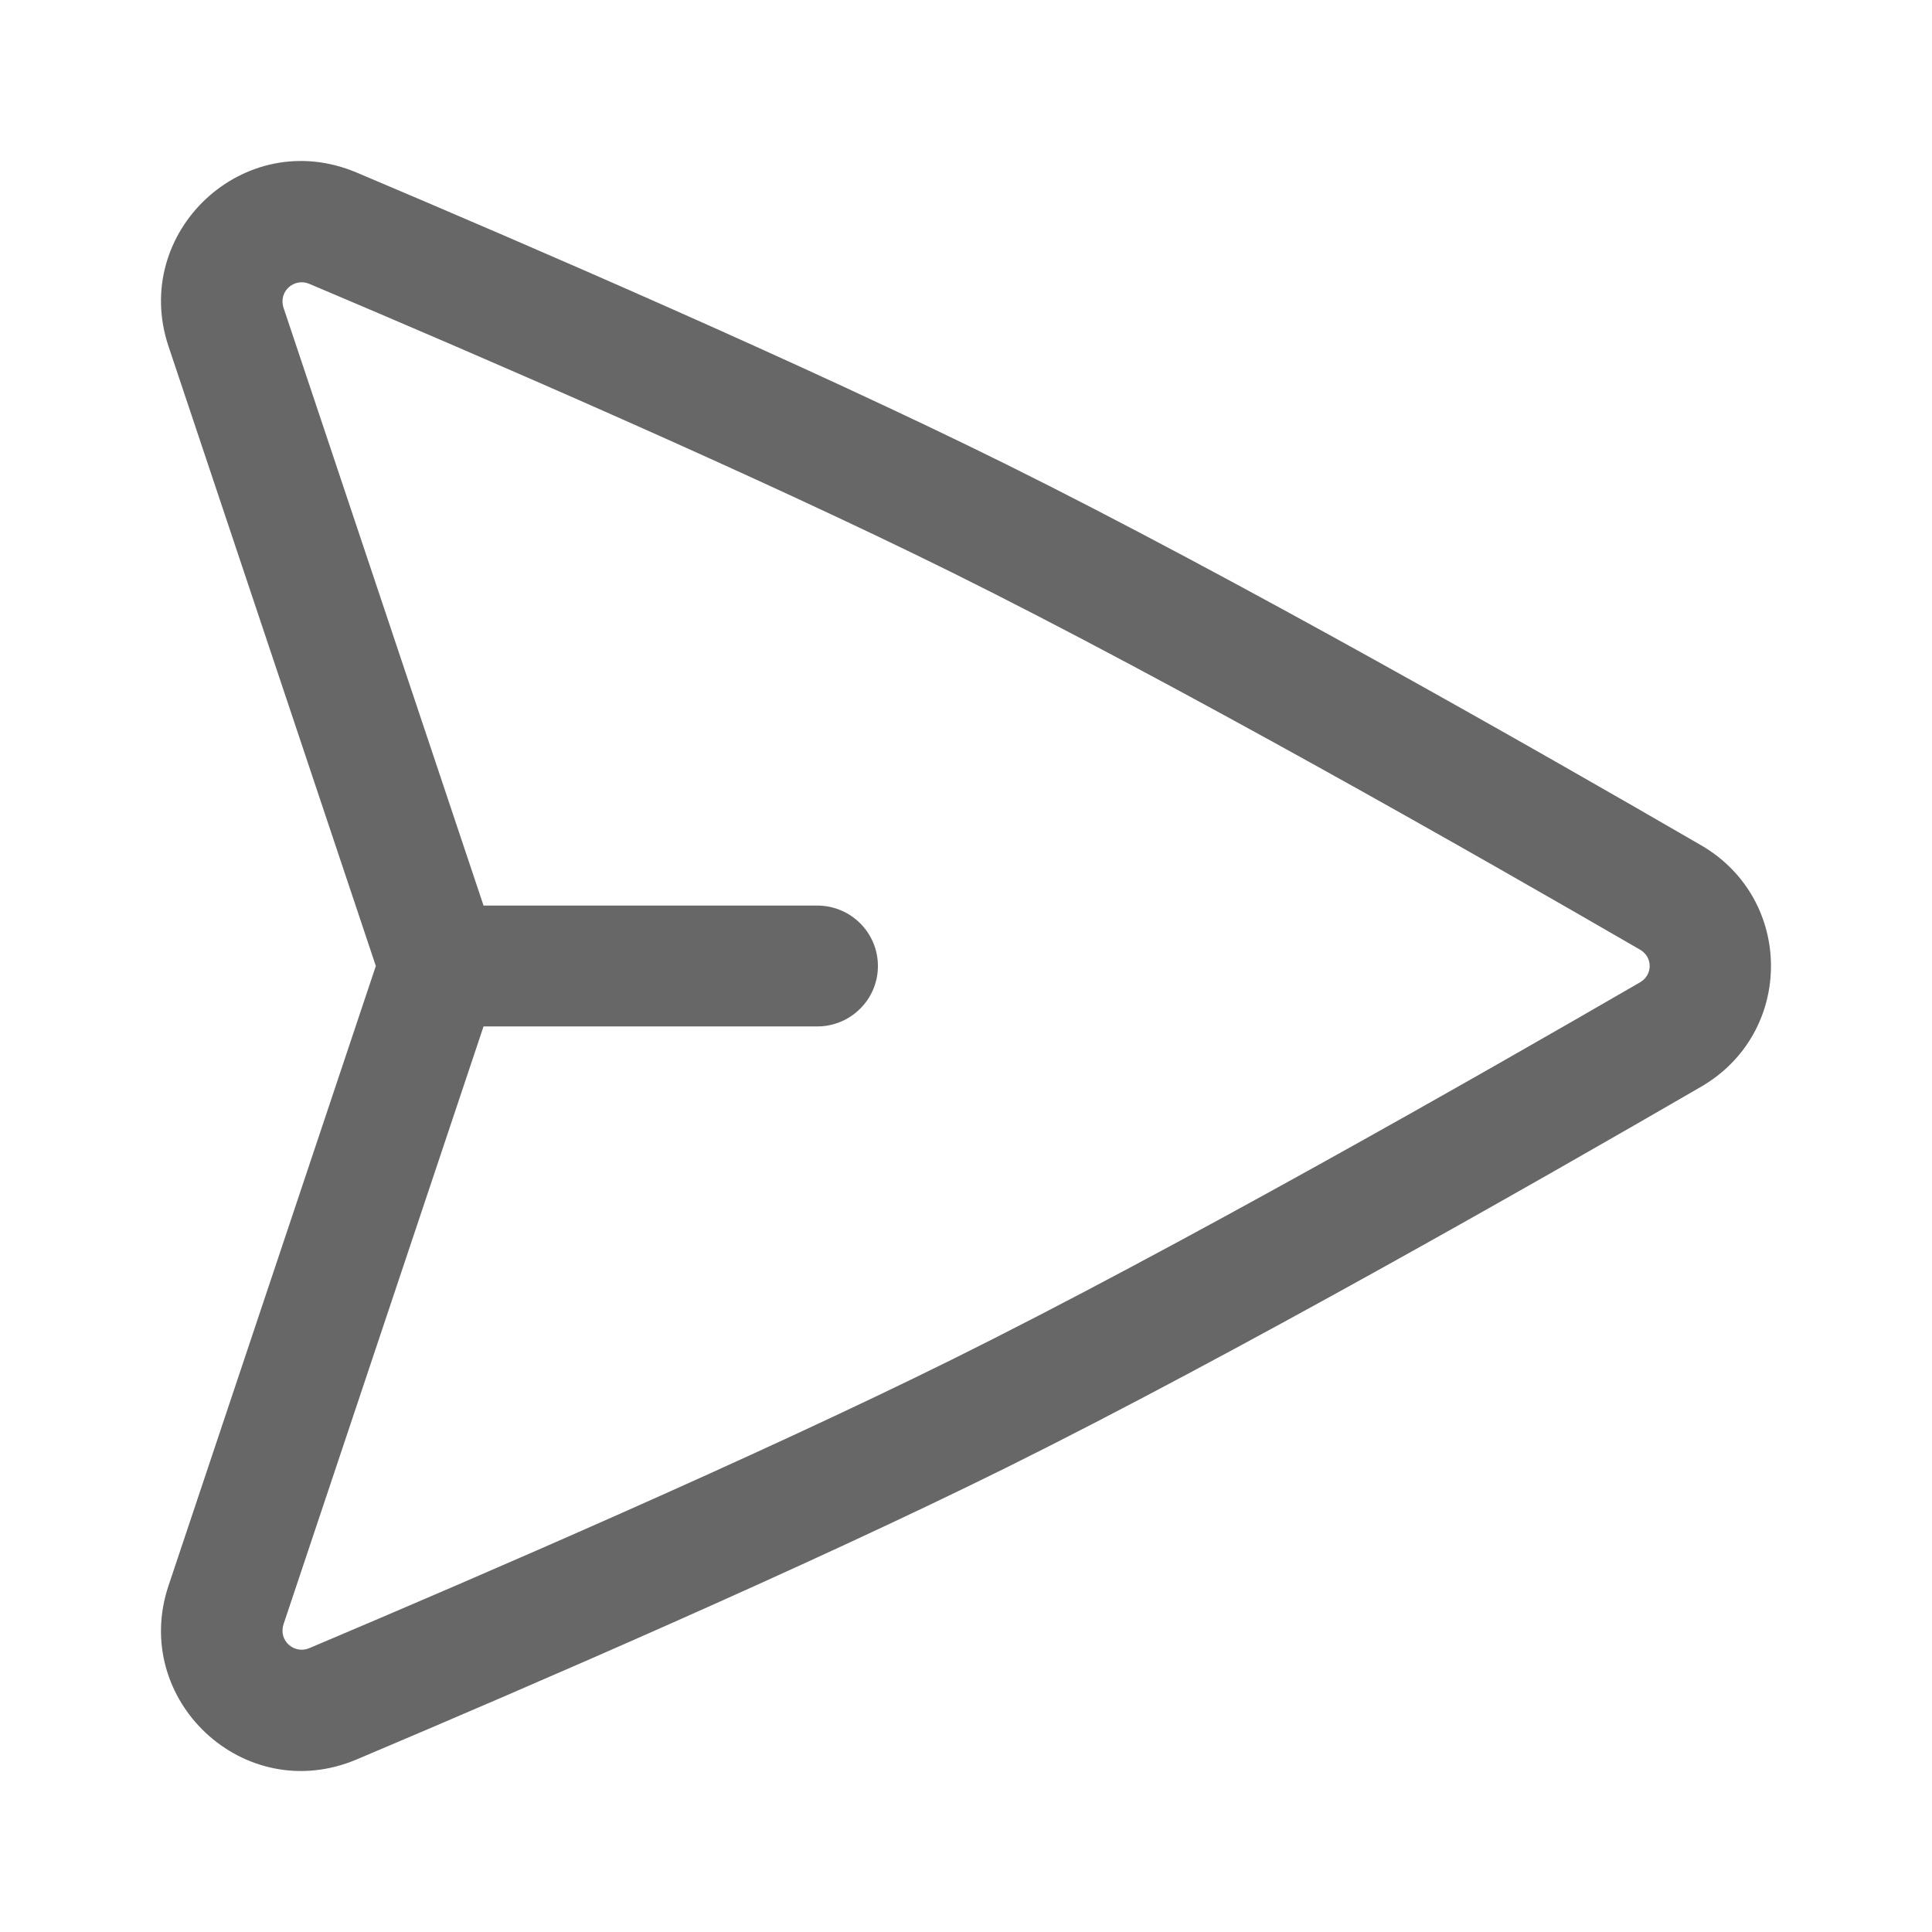 <svg width="32" height="32" viewBox="0 0 32 32" fill="none" xmlns="http://www.w3.org/2000/svg">
<path fill-rule="evenodd" clip-rule="evenodd" d="M2.791 5.736C2.159 3.848 4.042 2.07 5.907 2.858C8.773 4.07 13.358 6.051 16.663 7.689C20.418 9.551 25.46 12.426 28.175 14C29.719 14.895 29.719 17.105 28.175 18C25.46 19.574 20.418 22.449 16.663 24.311C13.358 25.949 8.773 27.93 5.907 29.142C4.042 29.93 2.159 28.152 2.791 26.264L6.225 16L2.791 5.736ZM8.009 17.001L4.698 26.897C4.604 27.176 4.876 27.403 5.122 27.299C7.987 26.088 12.522 24.127 15.768 22.518C19.458 20.689 24.448 17.844 27.165 16.27C27.377 16.147 27.377 15.853 27.165 15.73C24.448 14.156 19.458 11.311 15.768 9.482C12.522 7.873 7.987 5.912 5.122 4.701C4.876 4.597 4.604 4.824 4.698 5.103L8.009 14.999H13.536C14.091 14.999 14.541 15.447 14.541 16C14.541 16.553 14.091 17.001 13.536 17.001H8.009Z" fill="#676767"/>
</svg>
